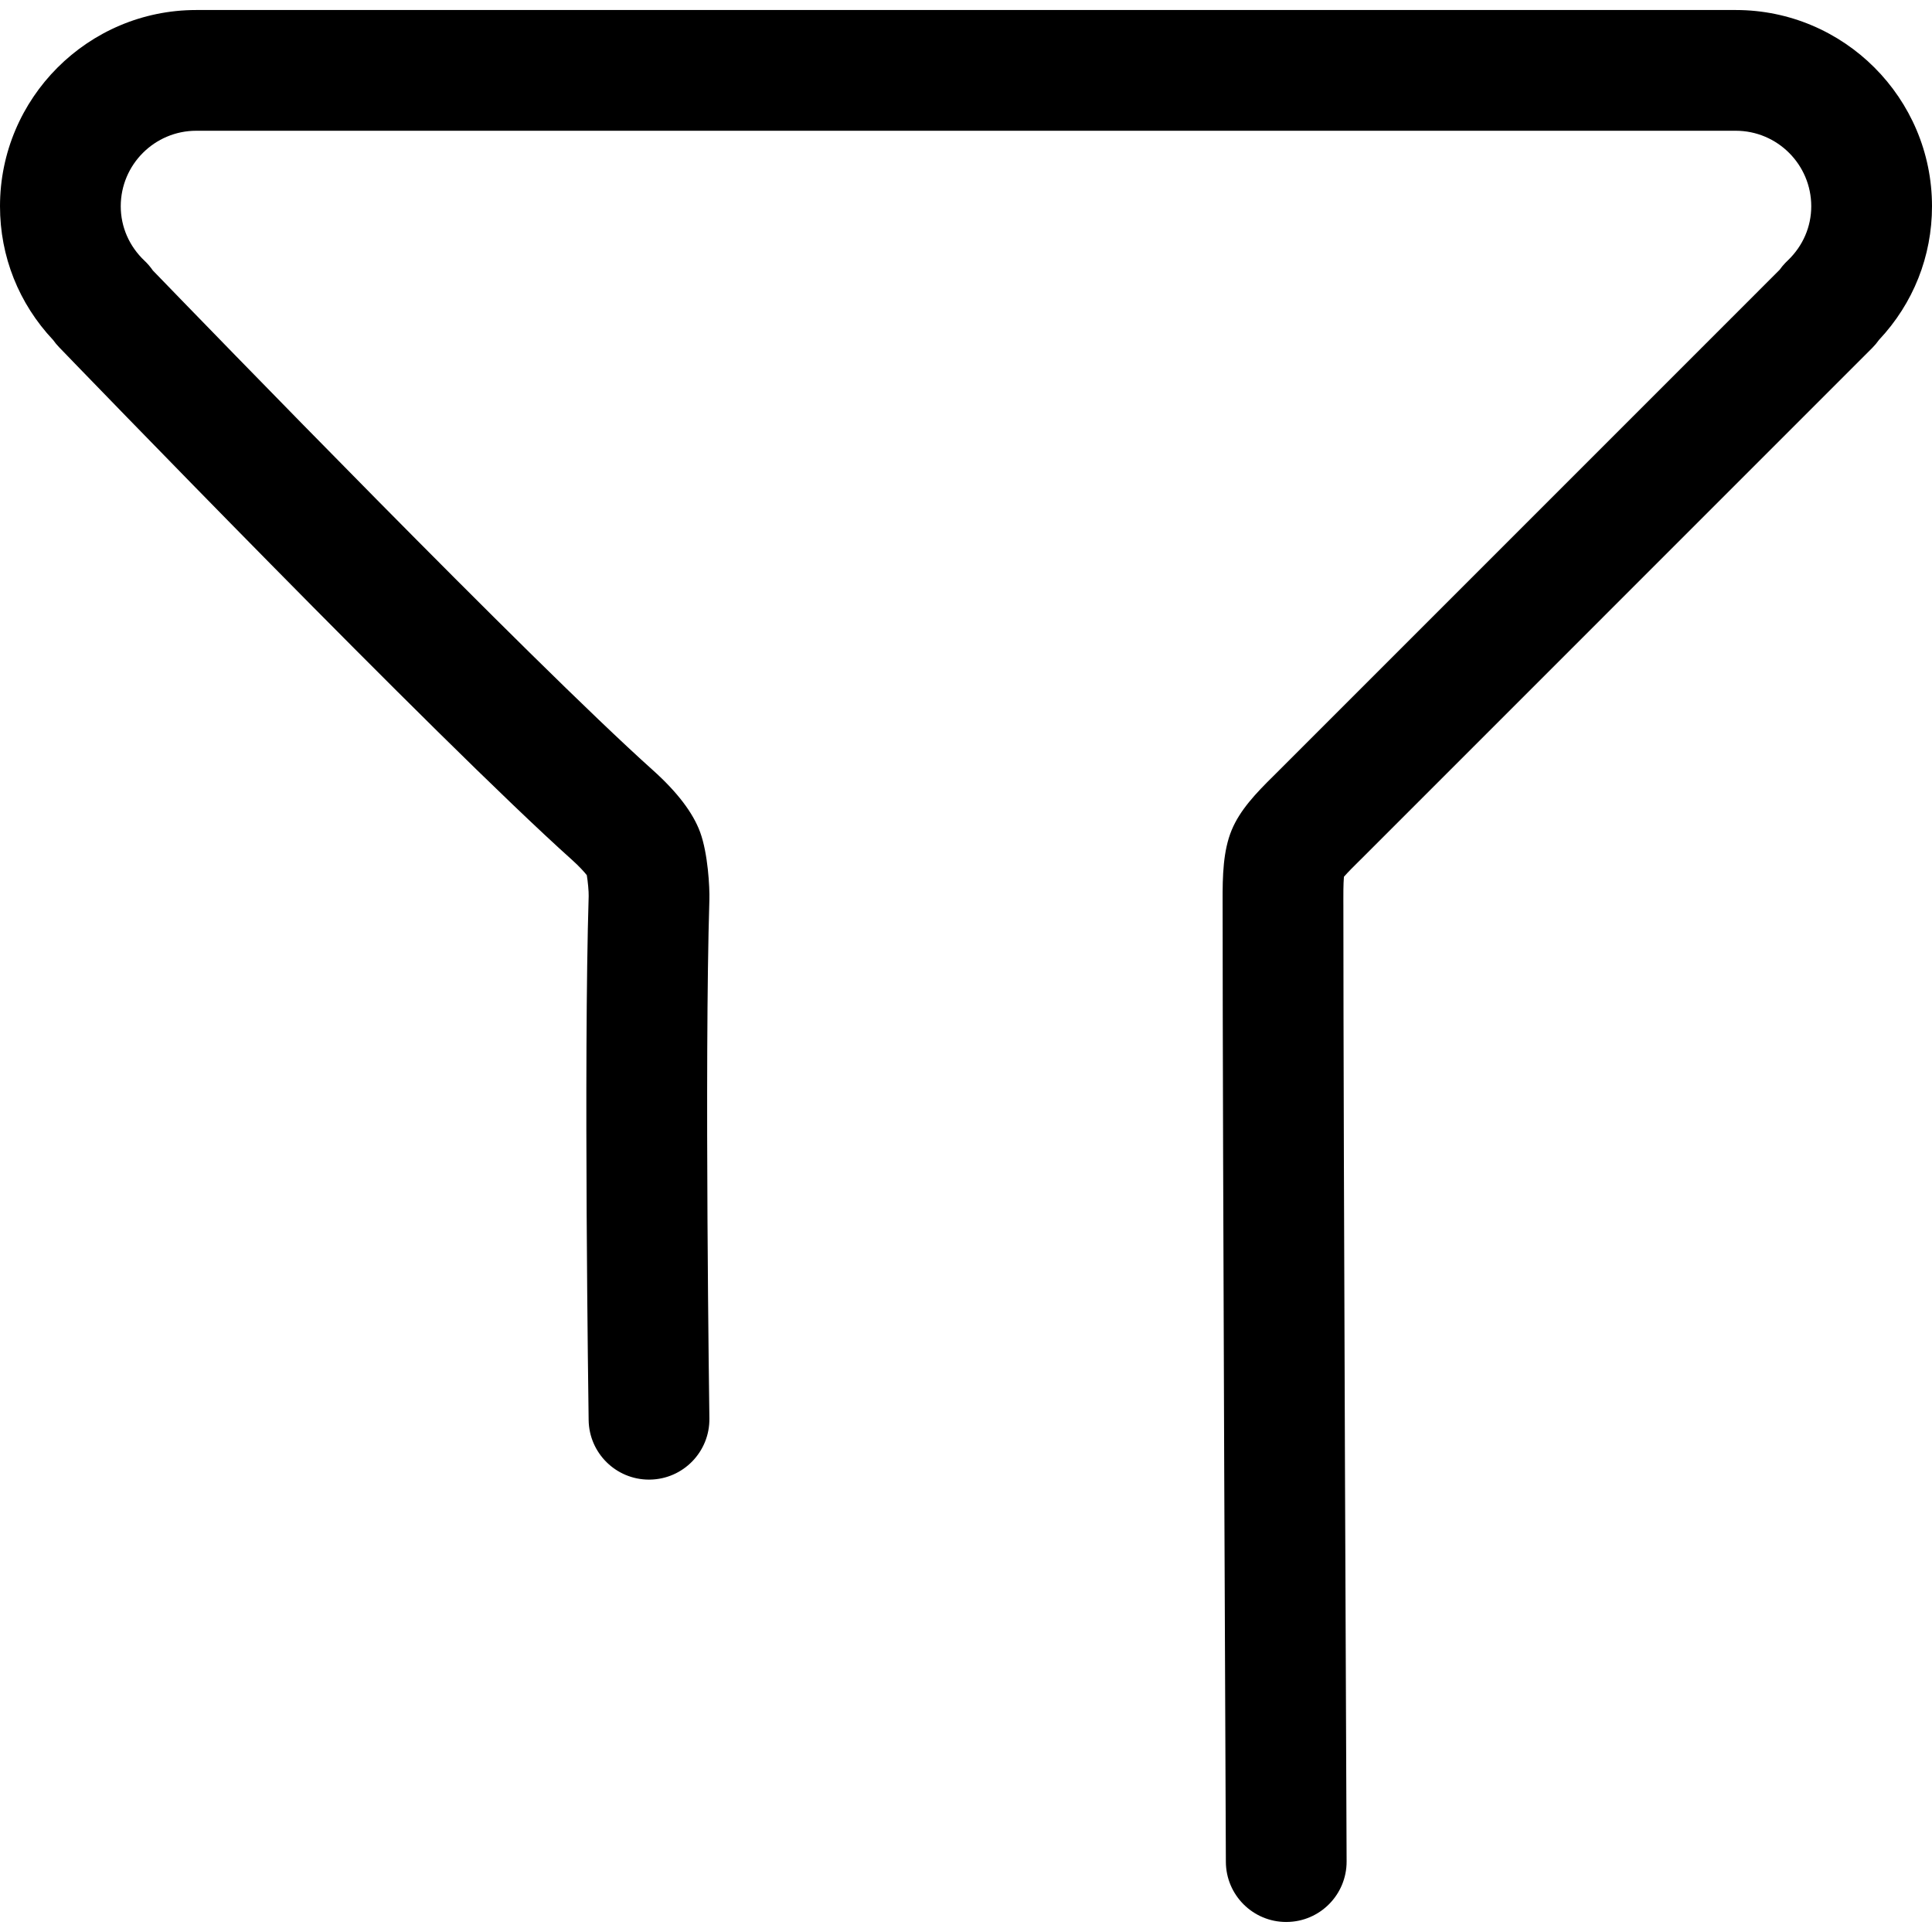<?xml version="1.0" encoding="utf-8"?>
<!-- Generator: Adobe Illustrator 15.0.0, SVG Export Plug-In  -->
<!DOCTYPE svg PUBLIC "-//W3C//DTD SVG 1.1//EN" "http://www.w3.org/Graphics/SVG/1.1/DTD/svg11.dtd">
<svg version="1.1"
	 xmlns="http://www.w3.org/2000/svg" xmlns:xlink="http://www.w3.org/1999/xlink" xmlns:a="http://ns.adobe.com/AdobeSVGViewerExtensions/3.0/"
	 x="0px" y="0px" width="200px" height="200px" viewBox="0 -1.037 200 200" enable-background="new 0 -1.037 200 200"
	 xml:space="preserve">
<defs>
</defs>
<path d="M133.15,197.926c-3.438,0-6.233-2.779-6.249-6.222c-0.003-0.737-0.336-74.041-0.336-99.033l-0.001-0.389
	c-0.01-2.674,0.053-5.252,0.94-7.394c0.86-2.076,2.524-3.822,4.302-5.575l0.326-0.324c12.136-12.136,46.563-46.565,52.092-52.095
	c0.178-0.252,0.377-0.494,0.598-0.723c0.084-0.087,0.17-0.172,0.258-0.254c1.561-1.498,2.42-3.485,2.42-5.603
	c0-4.309-3.505-7.815-7.814-7.815H20.314c-4.309,0-7.814,3.506-7.814,7.815c0,2.137,0.875,4.141,2.464,5.644
	c0.323,0.306,0.611,0.643,0.859,1.004c5.365,5.549,39.212,40.483,51.756,51.723c2.517,2.256,4.166,4.418,4.9,6.428
	c0.81,2.212,0.996,5.733,0.956,7c-0.52,16.879-0.004,53.313,0.001,53.679c0.049,3.452-2.708,6.29-6.16,6.339
	c-0.031,0.001-0.062,0.001-0.092,0.001c-3.41,0-6.198-2.739-6.248-6.159c-0.022-1.507-0.525-37.082,0.003-54.247
	c0.015-0.457-0.087-1.535-0.193-2.167c-0.276-0.351-0.822-0.947-1.51-1.564C45.327,75.531,7.703,36.551,6.109,34.898
	c-0.222-0.23-0.424-0.475-0.606-0.733C1.945,30.385,0,25.513,0,20.315C0,9.113,9.113,0,20.314,0h159.371
	C190.887,0,200,9.113,200,20.315c0,5.19-1.939,10.056-5.486,13.833c-0.207,0.294-0.439,0.572-0.697,0.83
	c0,0-39.633,39.637-52.844,52.849c-0.117,0.116-0.246,0.244-0.385,0.381c-0.342,0.337-1.043,1.03-1.465,1.517
	c-0.066,0.756-0.061,1.983-0.059,2.507l0.002,0.438c0,24.964,0.332,98.24,0.335,98.977c0.016,3.451-2.77,6.263-6.222,6.278
	C133.17,197.926,133.16,197.926,133.15,197.926z"/>
</svg>
